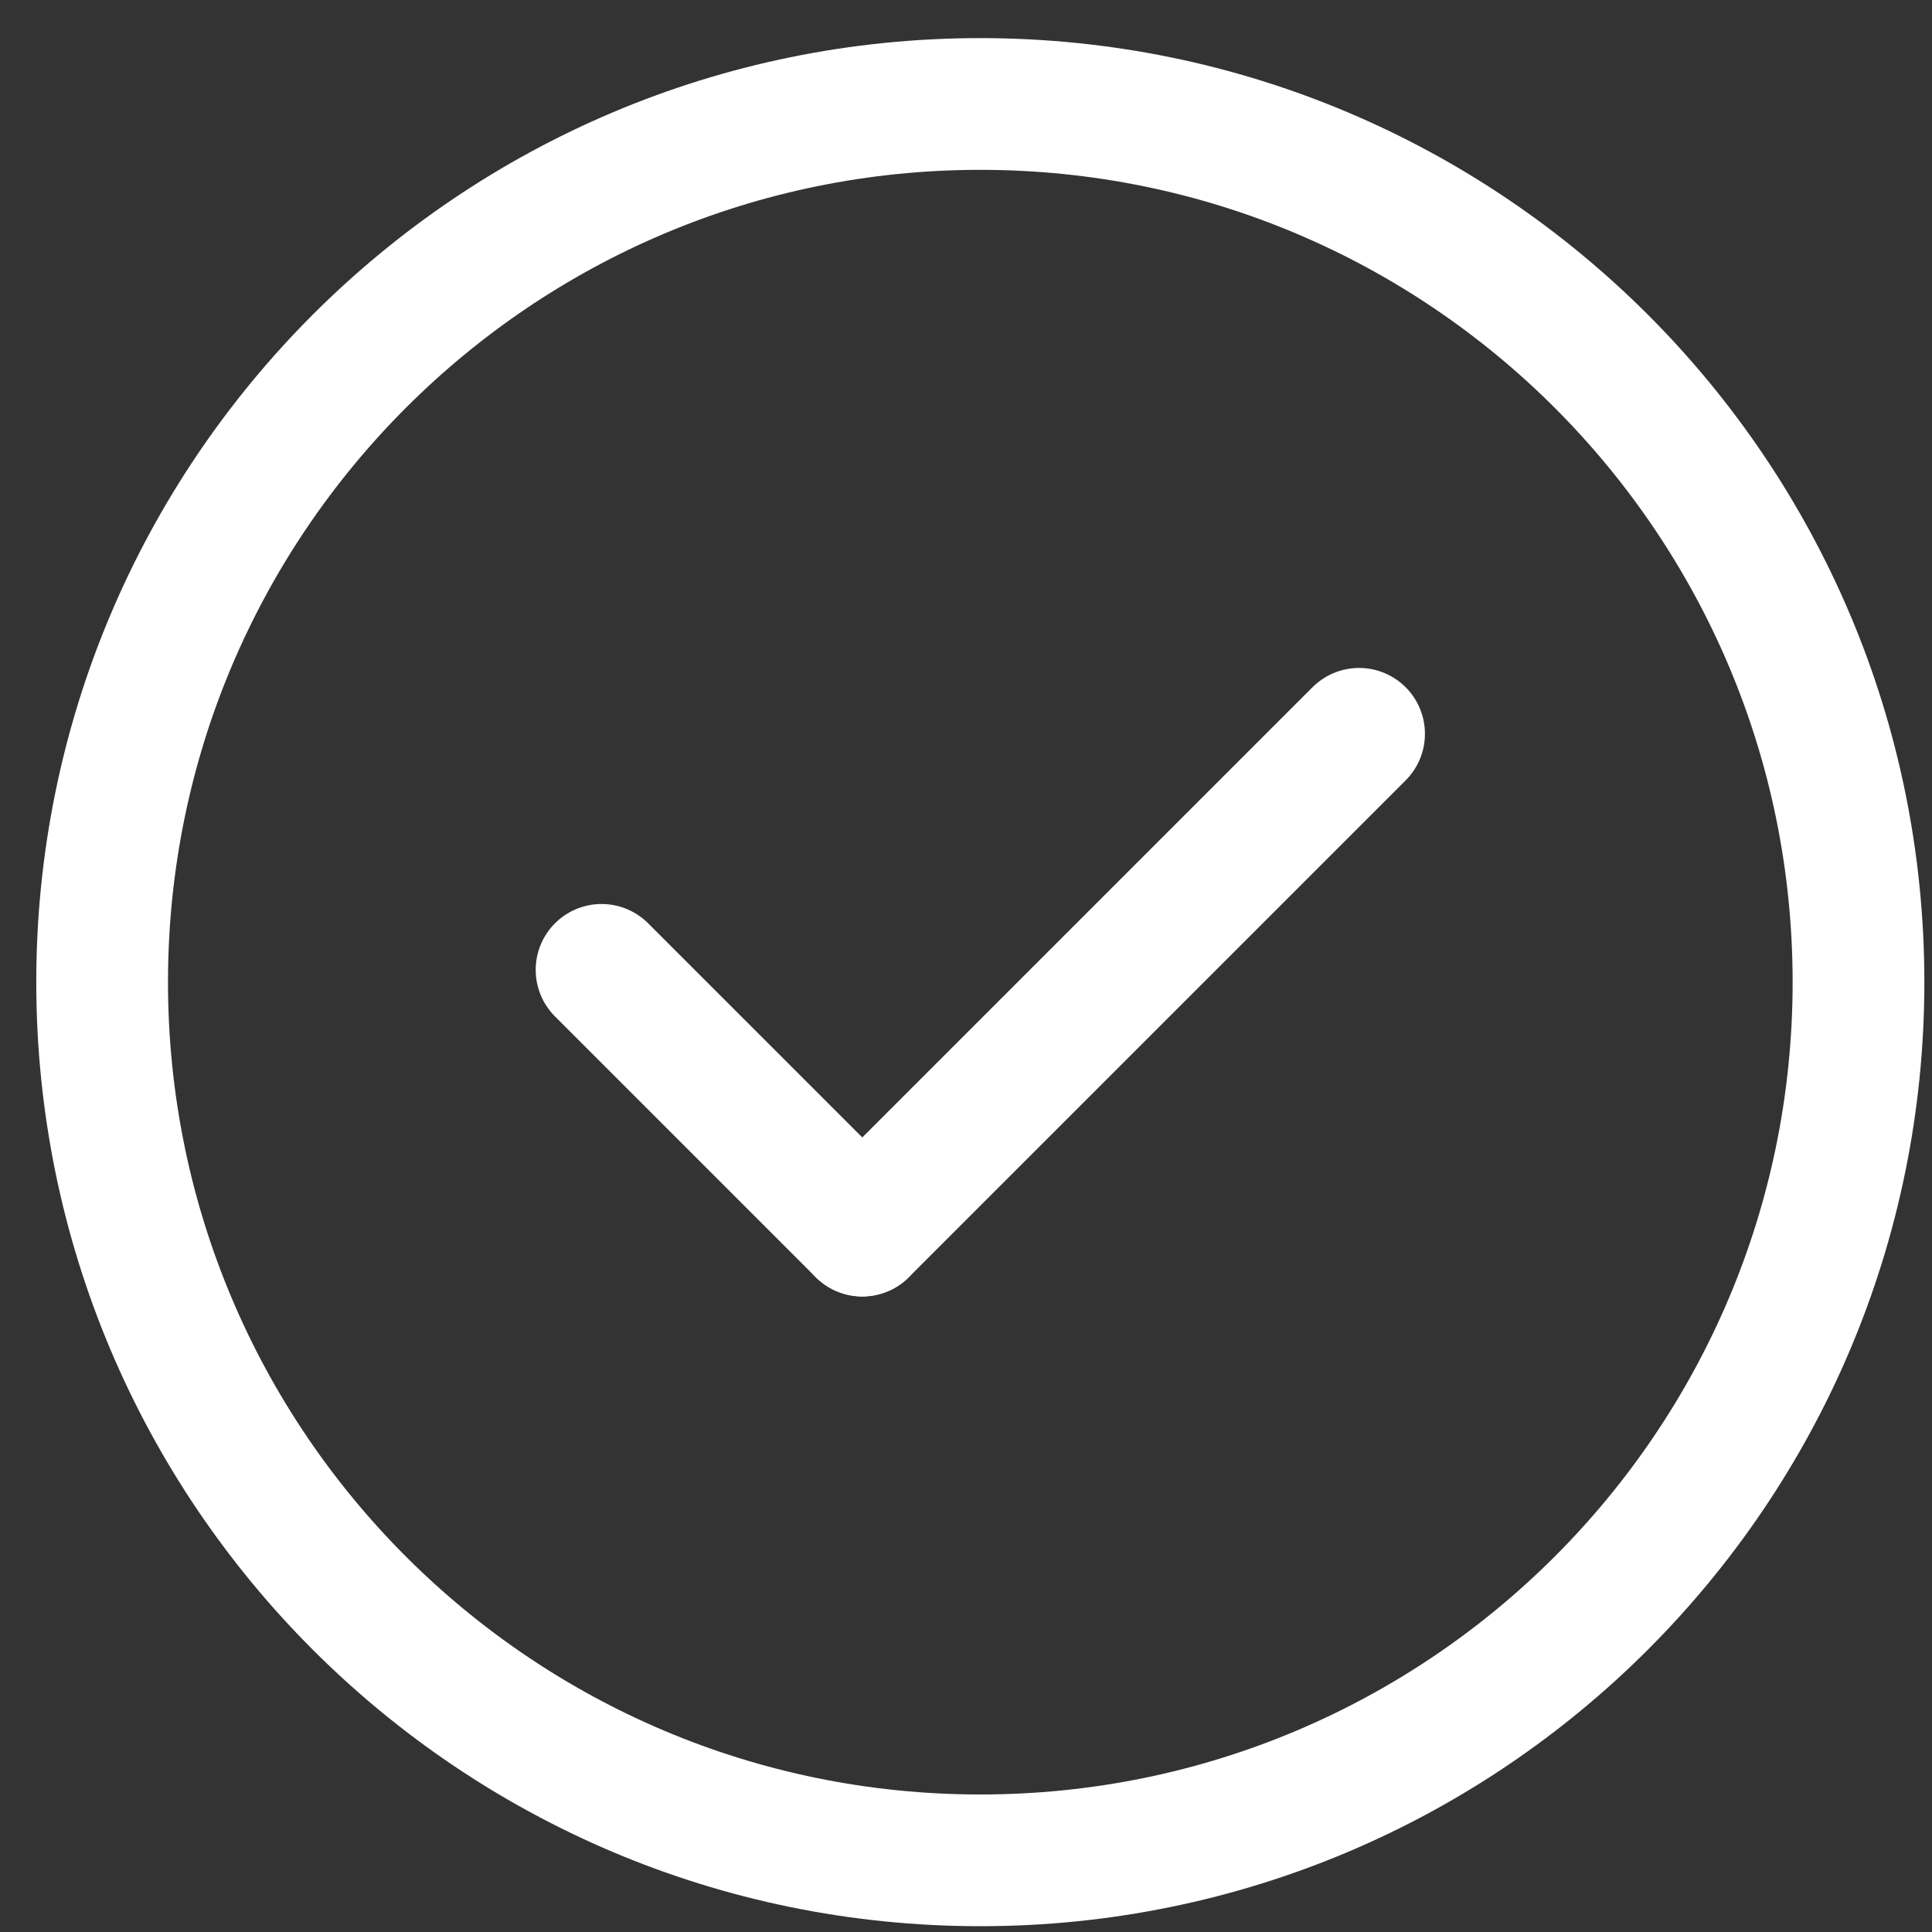 <svg width="22" height="22" viewBox="0 0 22 22" fill="none" xmlns="http://www.w3.org/2000/svg">
<rect x="0" y="0" width="22" height="22" fill="#333333" stroke="none"/>
<path d="M21.163 11.184C21.163 5.662 16.686 1.184 11.163 1.184C5.64 1.184 1.163 5.662 1.163 11.184C1.163 16.707 5.64 21.184 11.163 21.184C16.686 21.184 21.163 16.707 21.163 11.184Z" stroke="white" stroke-width="1.5"/>
<path d="M6.85 11.044L9.819 14.013" stroke="white" stroke-width="1.5" stroke-linecap="round"/>
<path d="M9.819 14.013L15.476 8.356" stroke="white" stroke-width="1.5" stroke-linecap="round"/>
</svg>
